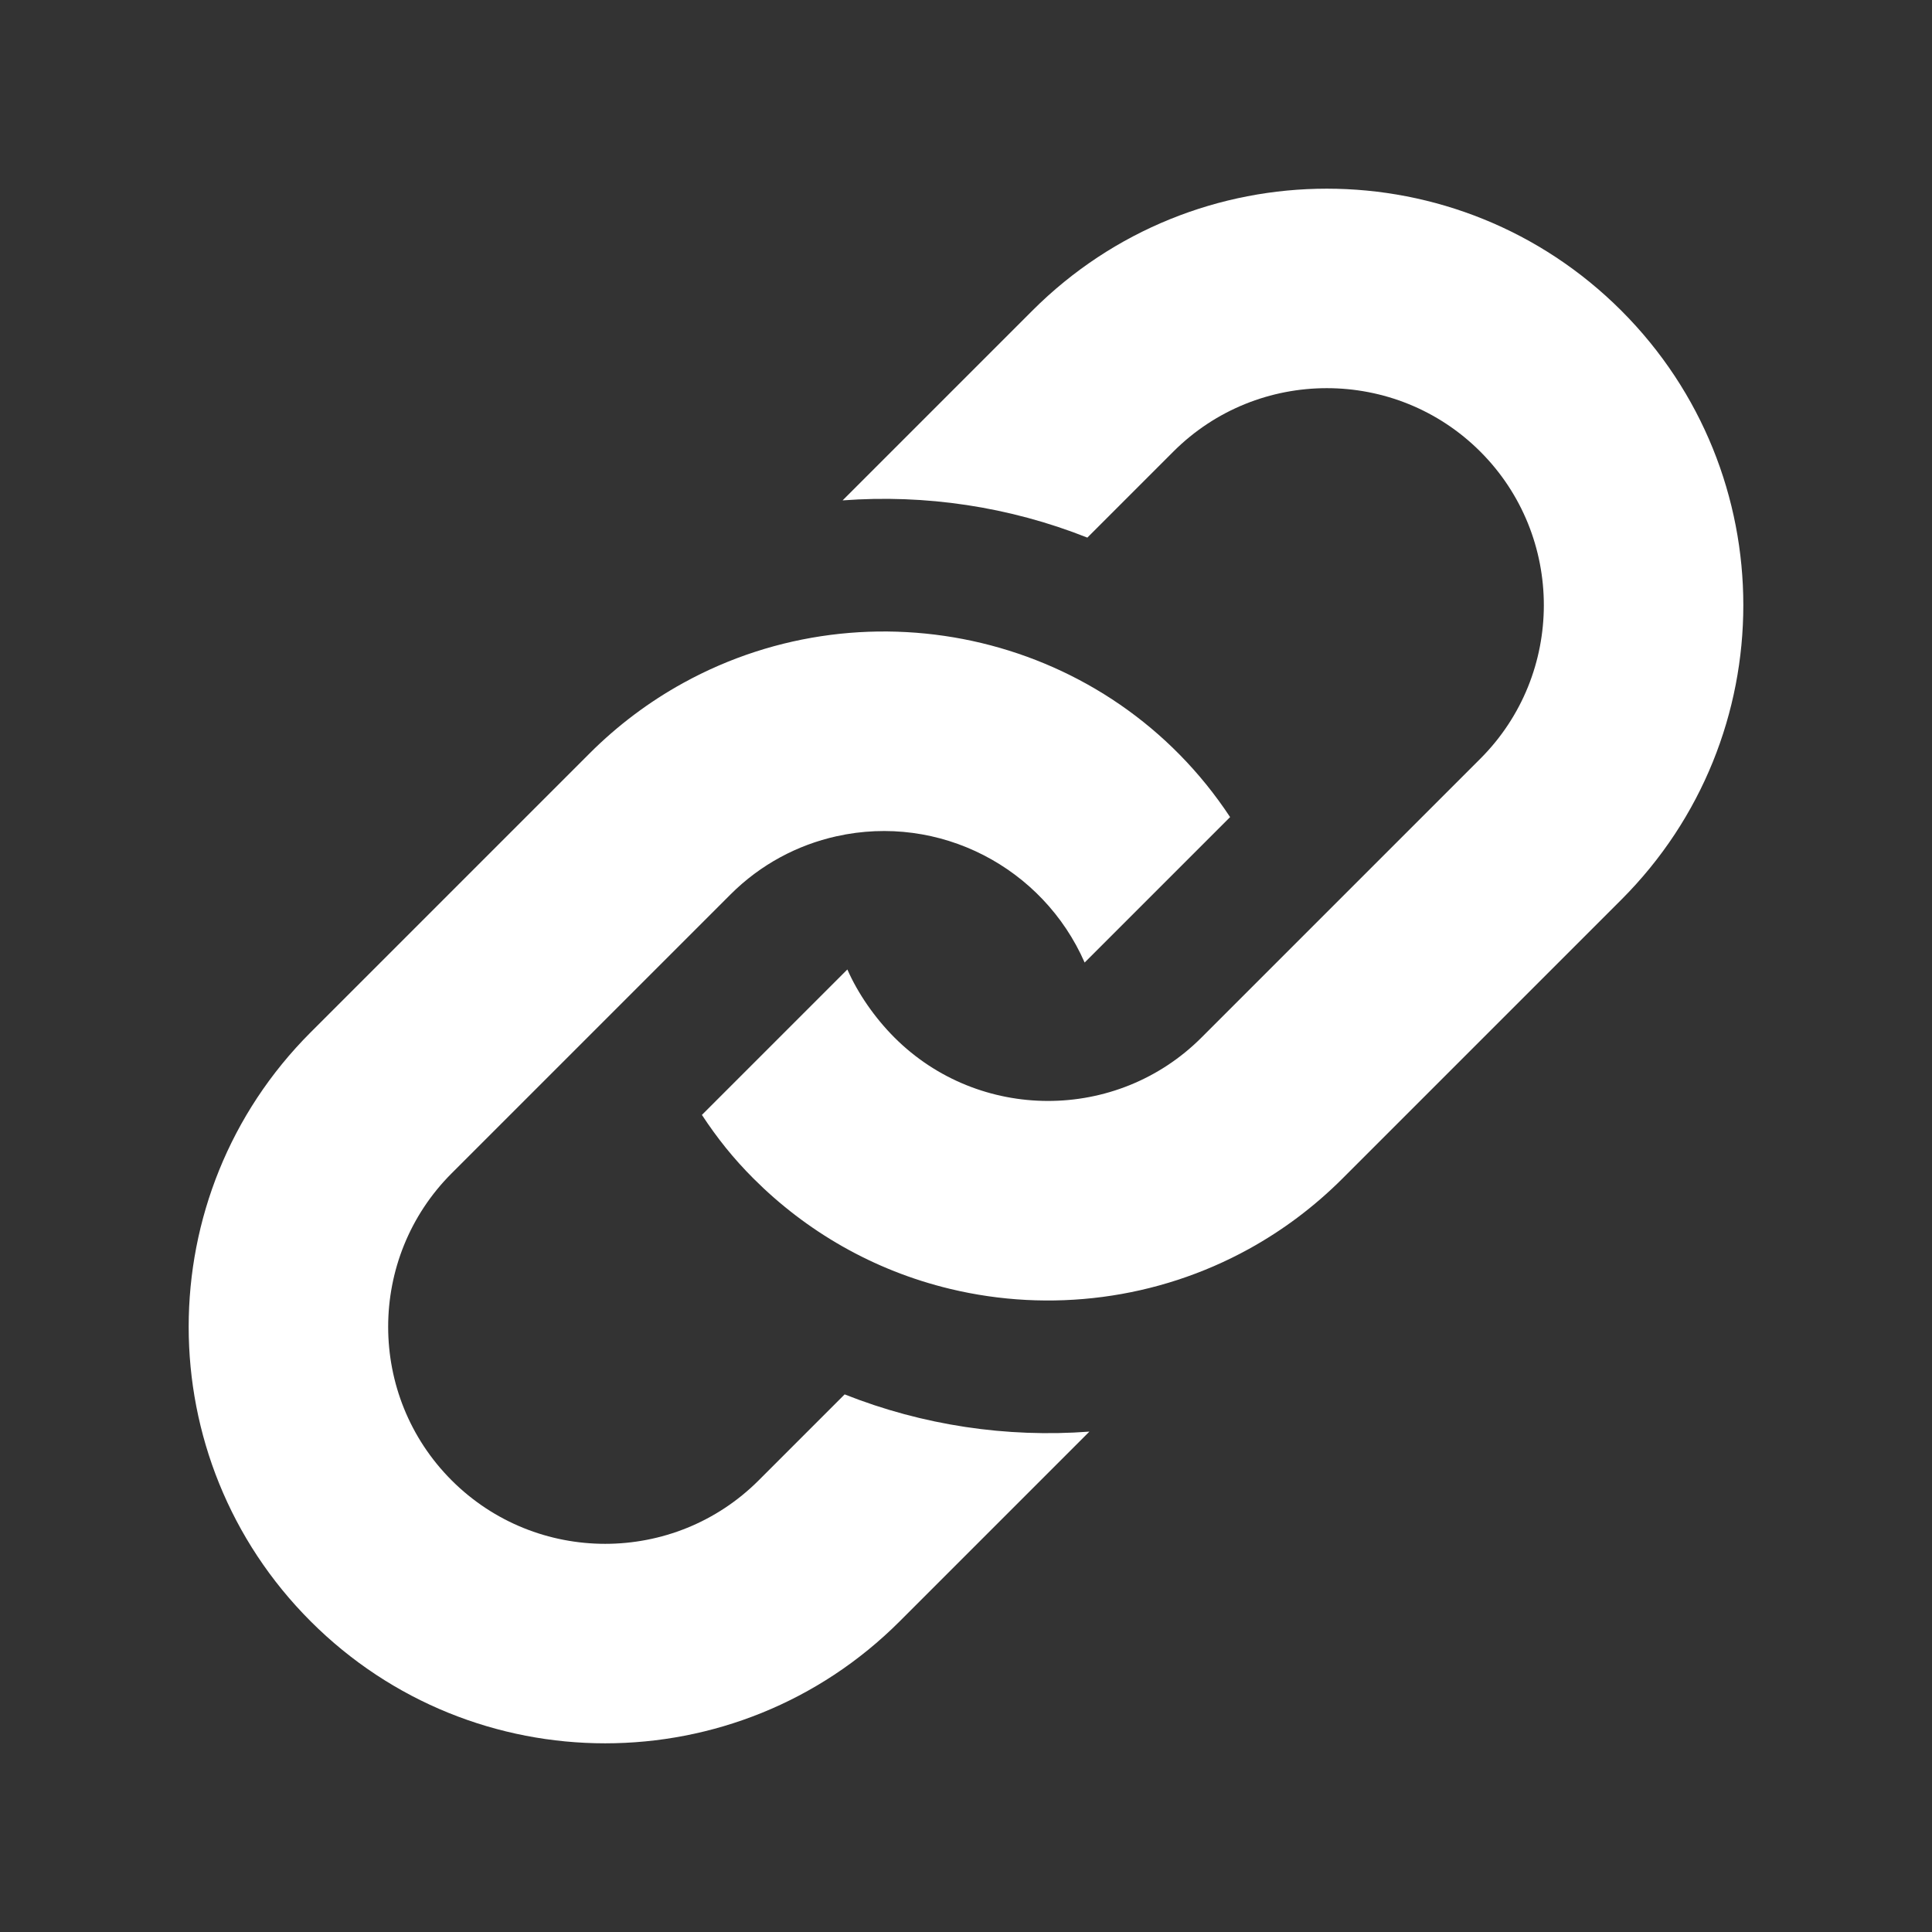 <?xml version="1.0" encoding="utf-8"?>
<!-- Generator: Adobe Illustrator 17.0.2, SVG Export Plug-In . SVG Version: 6.00 Build 0)  -->
<!DOCTYPE svg PUBLIC "-//W3C//DTD SVG 1.1//EN" "http://www.w3.org/Graphics/SVG/1.1/DTD/svg11.dtd">
<svg version="1.1" id="Layer_1" xmlns="http://www.w3.org/2000/svg" xmlns:xlink="http://www.w3.org/1999/xlink" x="0px" y="0px"
	 width="512px" height="512px" viewBox="0 0 512 512" enable-background="new 0 0 512 512" xml:space="preserve">
<rect x="0" y="0" width="512" height="512" fill="#333333" stroke="none"/>
<path id="link-icon" fill="#FFFFFF" d="M156.226,199.679c7.541-7.54,15.902-13.757,24.794-18.659
	c49.556-27.318,113.117-12.788,144.97,35.518l-38.547,38.547c-11.059-25.227-38.5-39.565-65.813-33.456
	c-10.282,2.3-20.054,7.427-28.039,15.413l-73.898,73.896c-22.433,22.433-22.432,58.936,0.002,81.369
	c22.433,22.433,58.935,22.433,81.368,0l22.78-22.779c20.71,8.217,42.938,11.508,64.862,9.863l-50.278,50.278
	c-43.105,43.105-112.991,43.105-156.096,0c-43.105-43.104-43.106-112.991-0.001-156.096L156.226,199.679z M273.574,82.33
	l-50.278,50.278c21.928-1.643,44.152,1.648,64.863,9.865l22.779-22.78c22.434-22.434,58.936-22.434,81.37,0s22.434,58.936,0,81.37
	l-73.897,73.895c-22.501,22.501-59.061,22.311-81.368,0c-5.202-5.201-9.694-11.678-12.484-18.04l-38.546,38.546
	c4.049,6.142,8.261,11.453,13.666,16.858c13.949,13.95,31.698,24.339,52.117,29.251c26.466,6.37,54.823,2.839,79.185-10.592
	c8.892-4.903,17.254-11.119,24.794-18.659l73.896-73.895c43.105-43.105,43.105-112.991,0.001-156.097
	C386.566,39.225,316.68,39.225,273.574,82.33z"/>
</svg>
